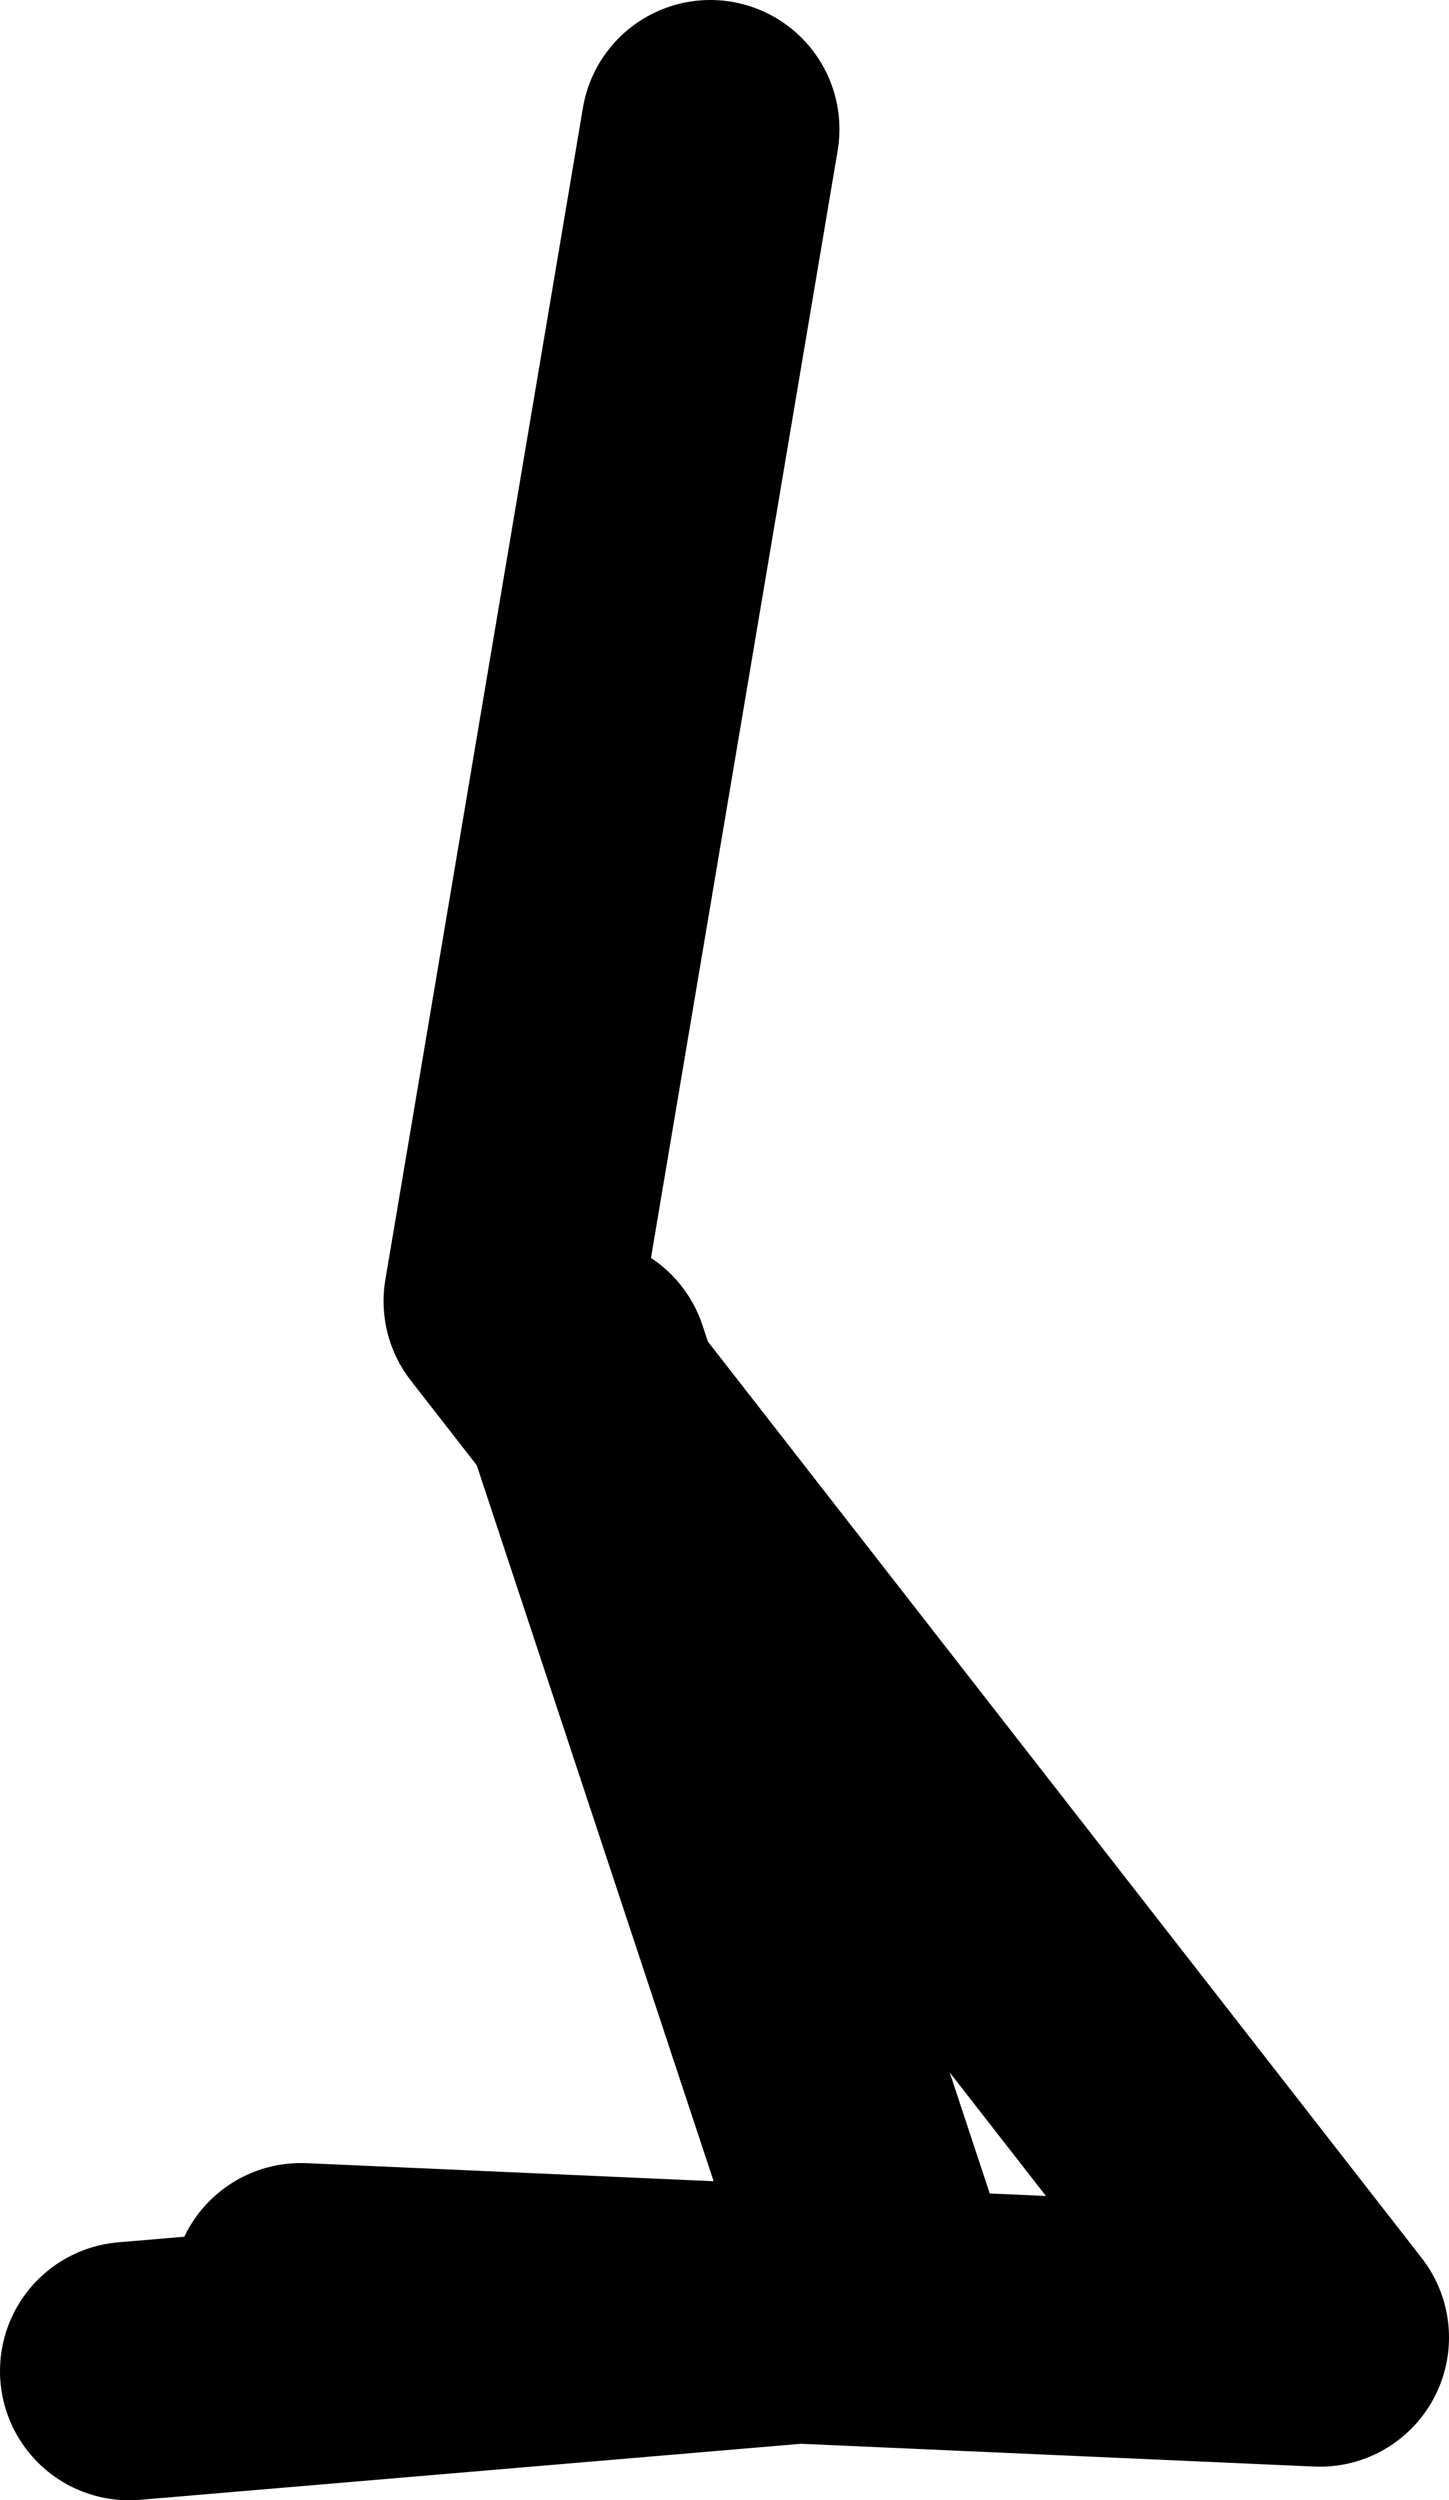 <?xml version="1.0" encoding="UTF-8" standalone="no"?>
<svg xmlns:xlink="http://www.w3.org/1999/xlink" height="96.75px" width="56.1px" xmlns="http://www.w3.org/2000/svg">
  <g transform="matrix(1.0, 0.0, 0.0, 1.0, 22.2, 15.35)">
    <path d="M0.25 37.5 L12.3 73.9 -17.2 76.4" fill="none" stroke="#000000" stroke-linecap="round" stroke-linejoin="round" stroke-width="10.0"/>
    <path d="M-10.55 73.35 L28.9 75.1 -2.35 35.0 5.3 -10.35" fill="none" stroke="#000000" stroke-linecap="round" stroke-linejoin="round" stroke-width="10.0"/>
  </g>
</svg>
